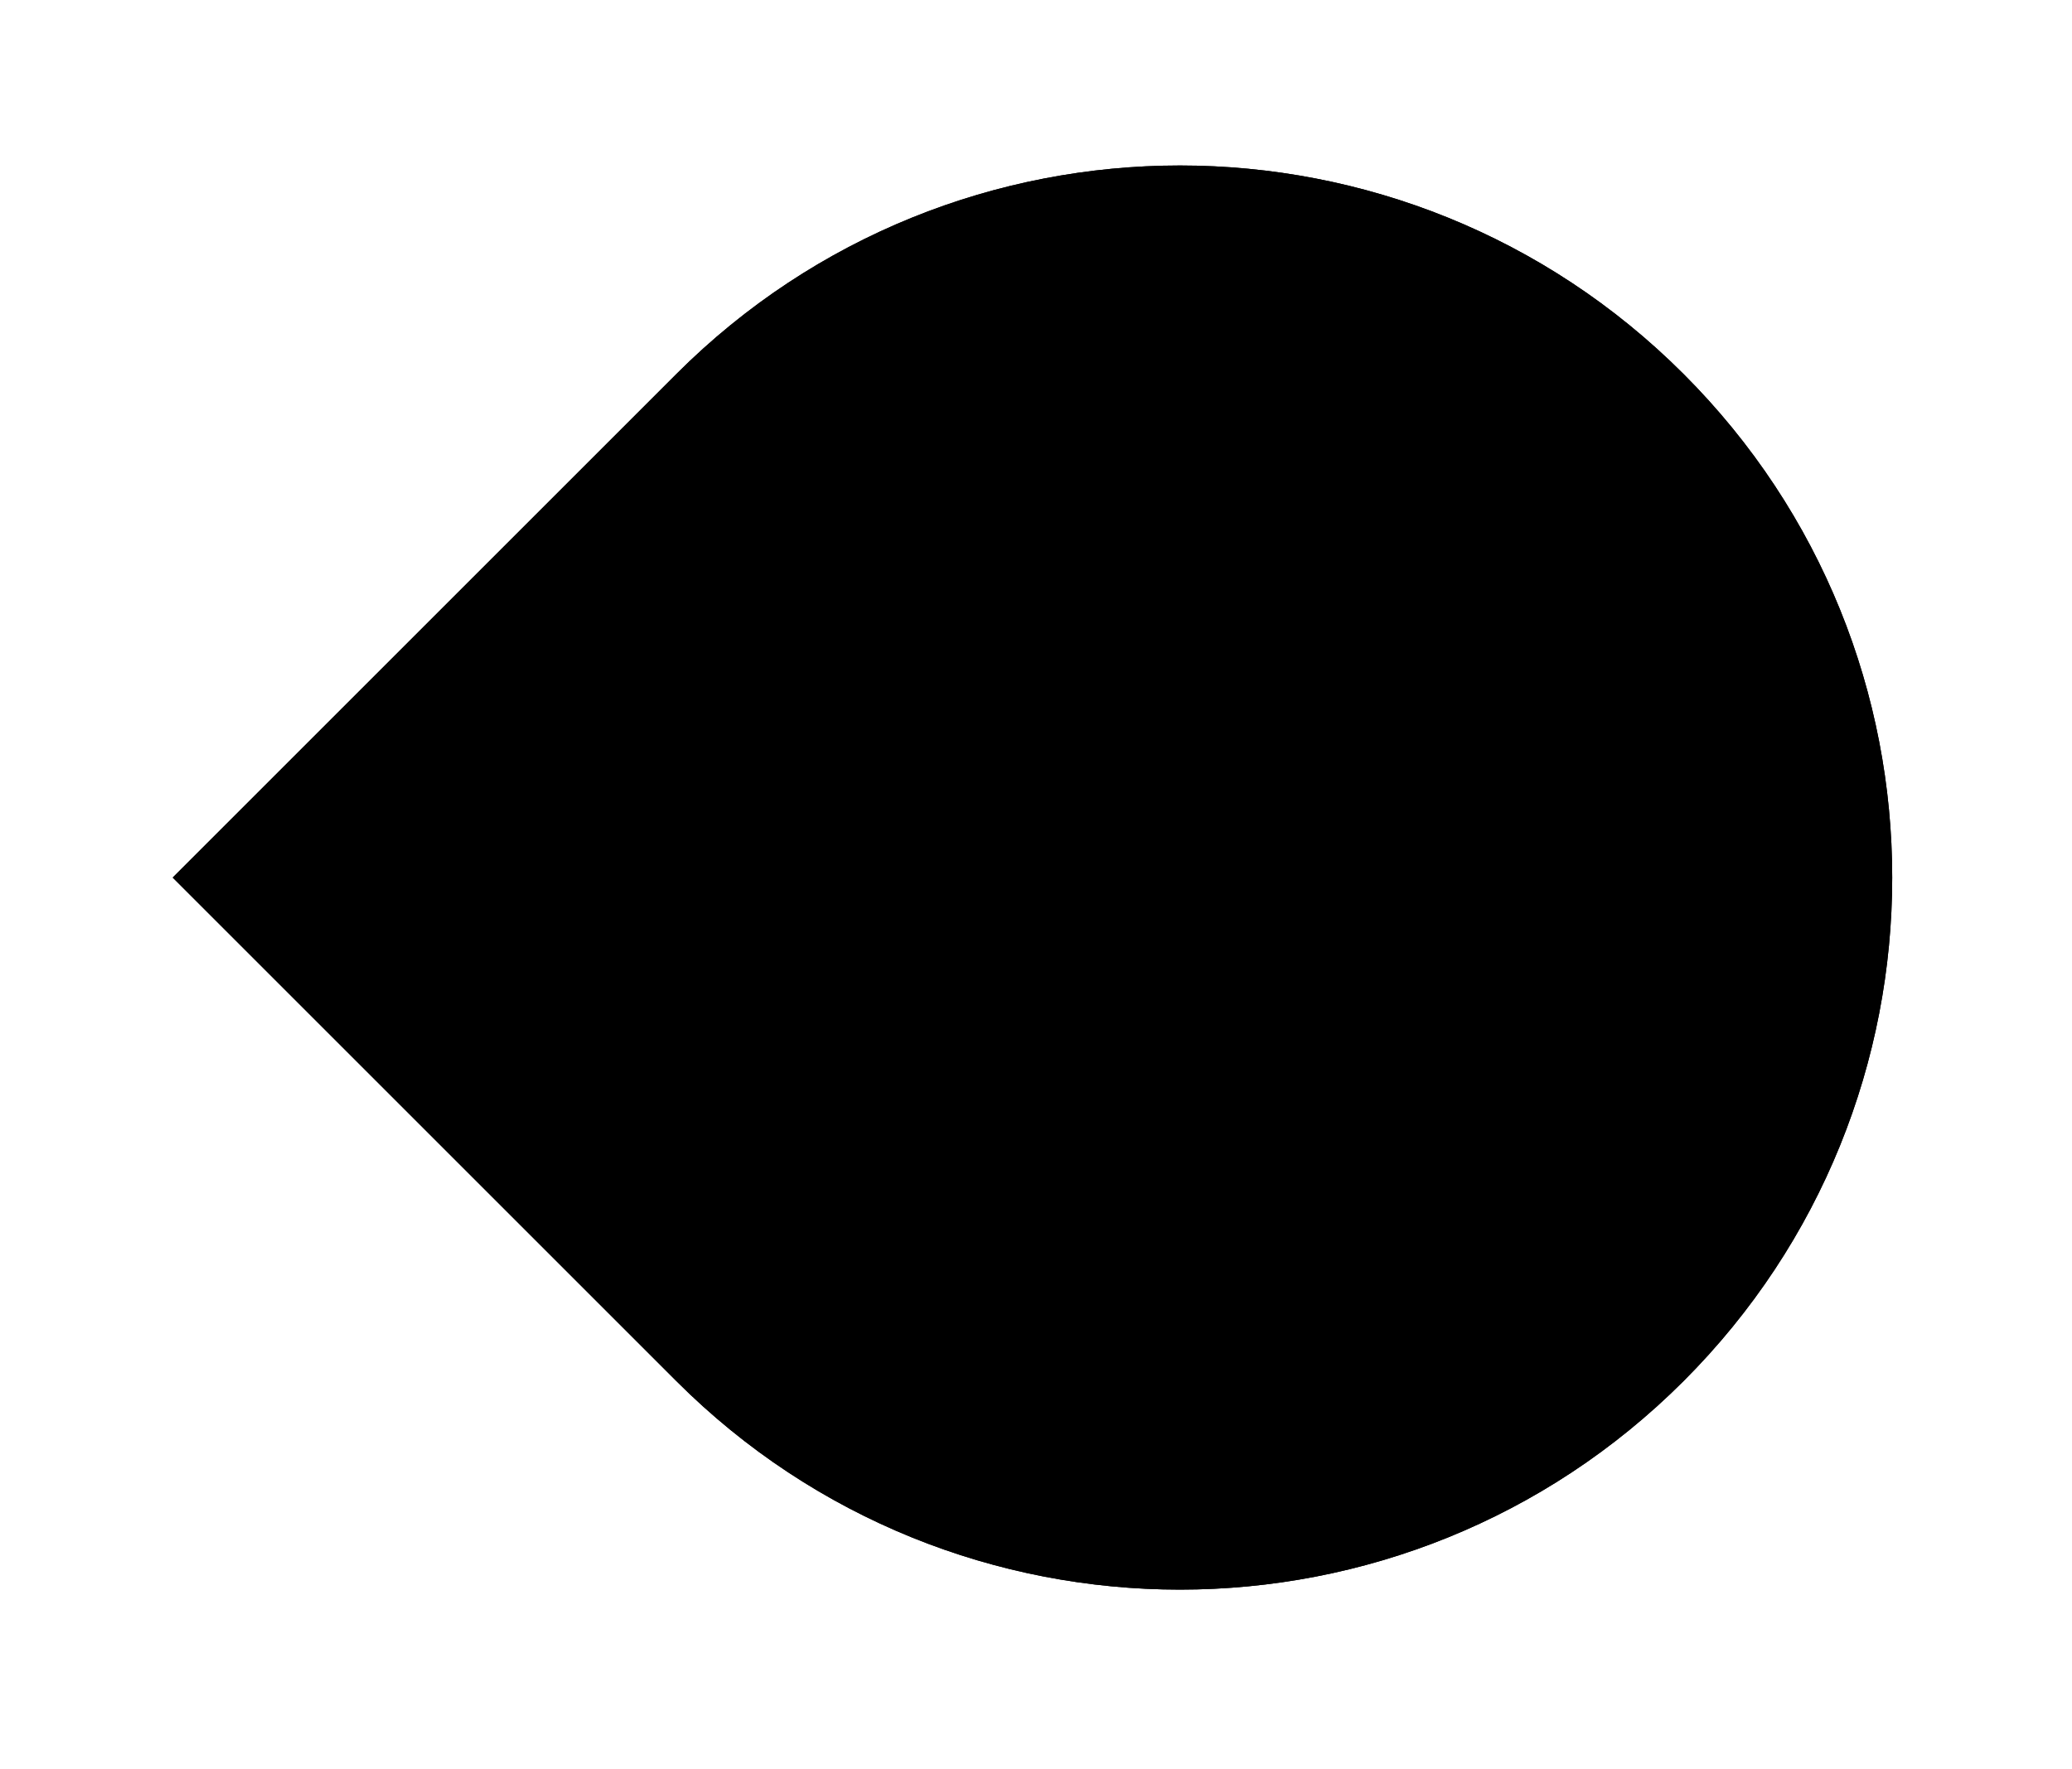 
<svg width="48px" height="41px" viewBox="0 0 48 41" version="1.1" xmlns="http://www.w3.org/2000/svg" xmlns:xlink="http://www.w3.org/1999/xlink">
    <!-- Generator: Sketch 49.1 (51147) - http://www.bohemiancoding.com/sketch -->
    <desc>Created with Sketch.</desc>
    <defs>
        <path d="M0,16.5 L0,16.5 C1.11598369e-15,25.613 7.387,33 16.5,33 L33,33 L33,16.5 C33,7.387 25.613,-1.67397553e-15 16.5,0 L16.5,0 C7.387,1.67397553e-15 -1.11598369e-15,7.387 0,16.5 Z" id="234"></path>
        <filter x="-18.2%" y="-18.2%" width="136.4%" height="136.4%" filterUnits="objectBoundingBox" id="1234">
            <feOffset dx="0" dy="0" in="SourceAlpha" result="shadowOffsetOuter1"></feOffset>
            <feGaussianBlur stdDeviation="2" in="shadowOffsetOuter1" result="shadowBlurOuter1"></feGaussianBlur>
            <feColorMatrix values="0 0 0 0 0.8   0 0 0 0 0.8   0 0 0 0 0.8  0 0 0 1 0" type="matrix" in="shadowBlurOuter1"></feColorMatrix>
        </filter>
    </defs>
    <g id="Page-1" stroke="none" stroke-width="1" fill-rule="evenodd">
        <g id="Description-Copy-2" transform="translate(-966, -862)">
            <g id="Group-8" transform="translate(727, 798)">
                <g id="boton-copy-4" transform="translate(266.335, 84.335) rotate(-135) translate(-266.335, -84.335) translate(249.835, 67.835)">
                    <g id="bg" transform="translate(16.5, 16.5) rotate(-90) translate(-16.5, -16.5) ">
                        <use fill="black" fill-opacity="1" filter="url(#1234)" xlink:href="#234"></use>
                        <use fill-rule="evenodd" xlink:href="#234"></use>
                    </g>
                </g>
            </g>
        </g>
    </g>
</svg>
